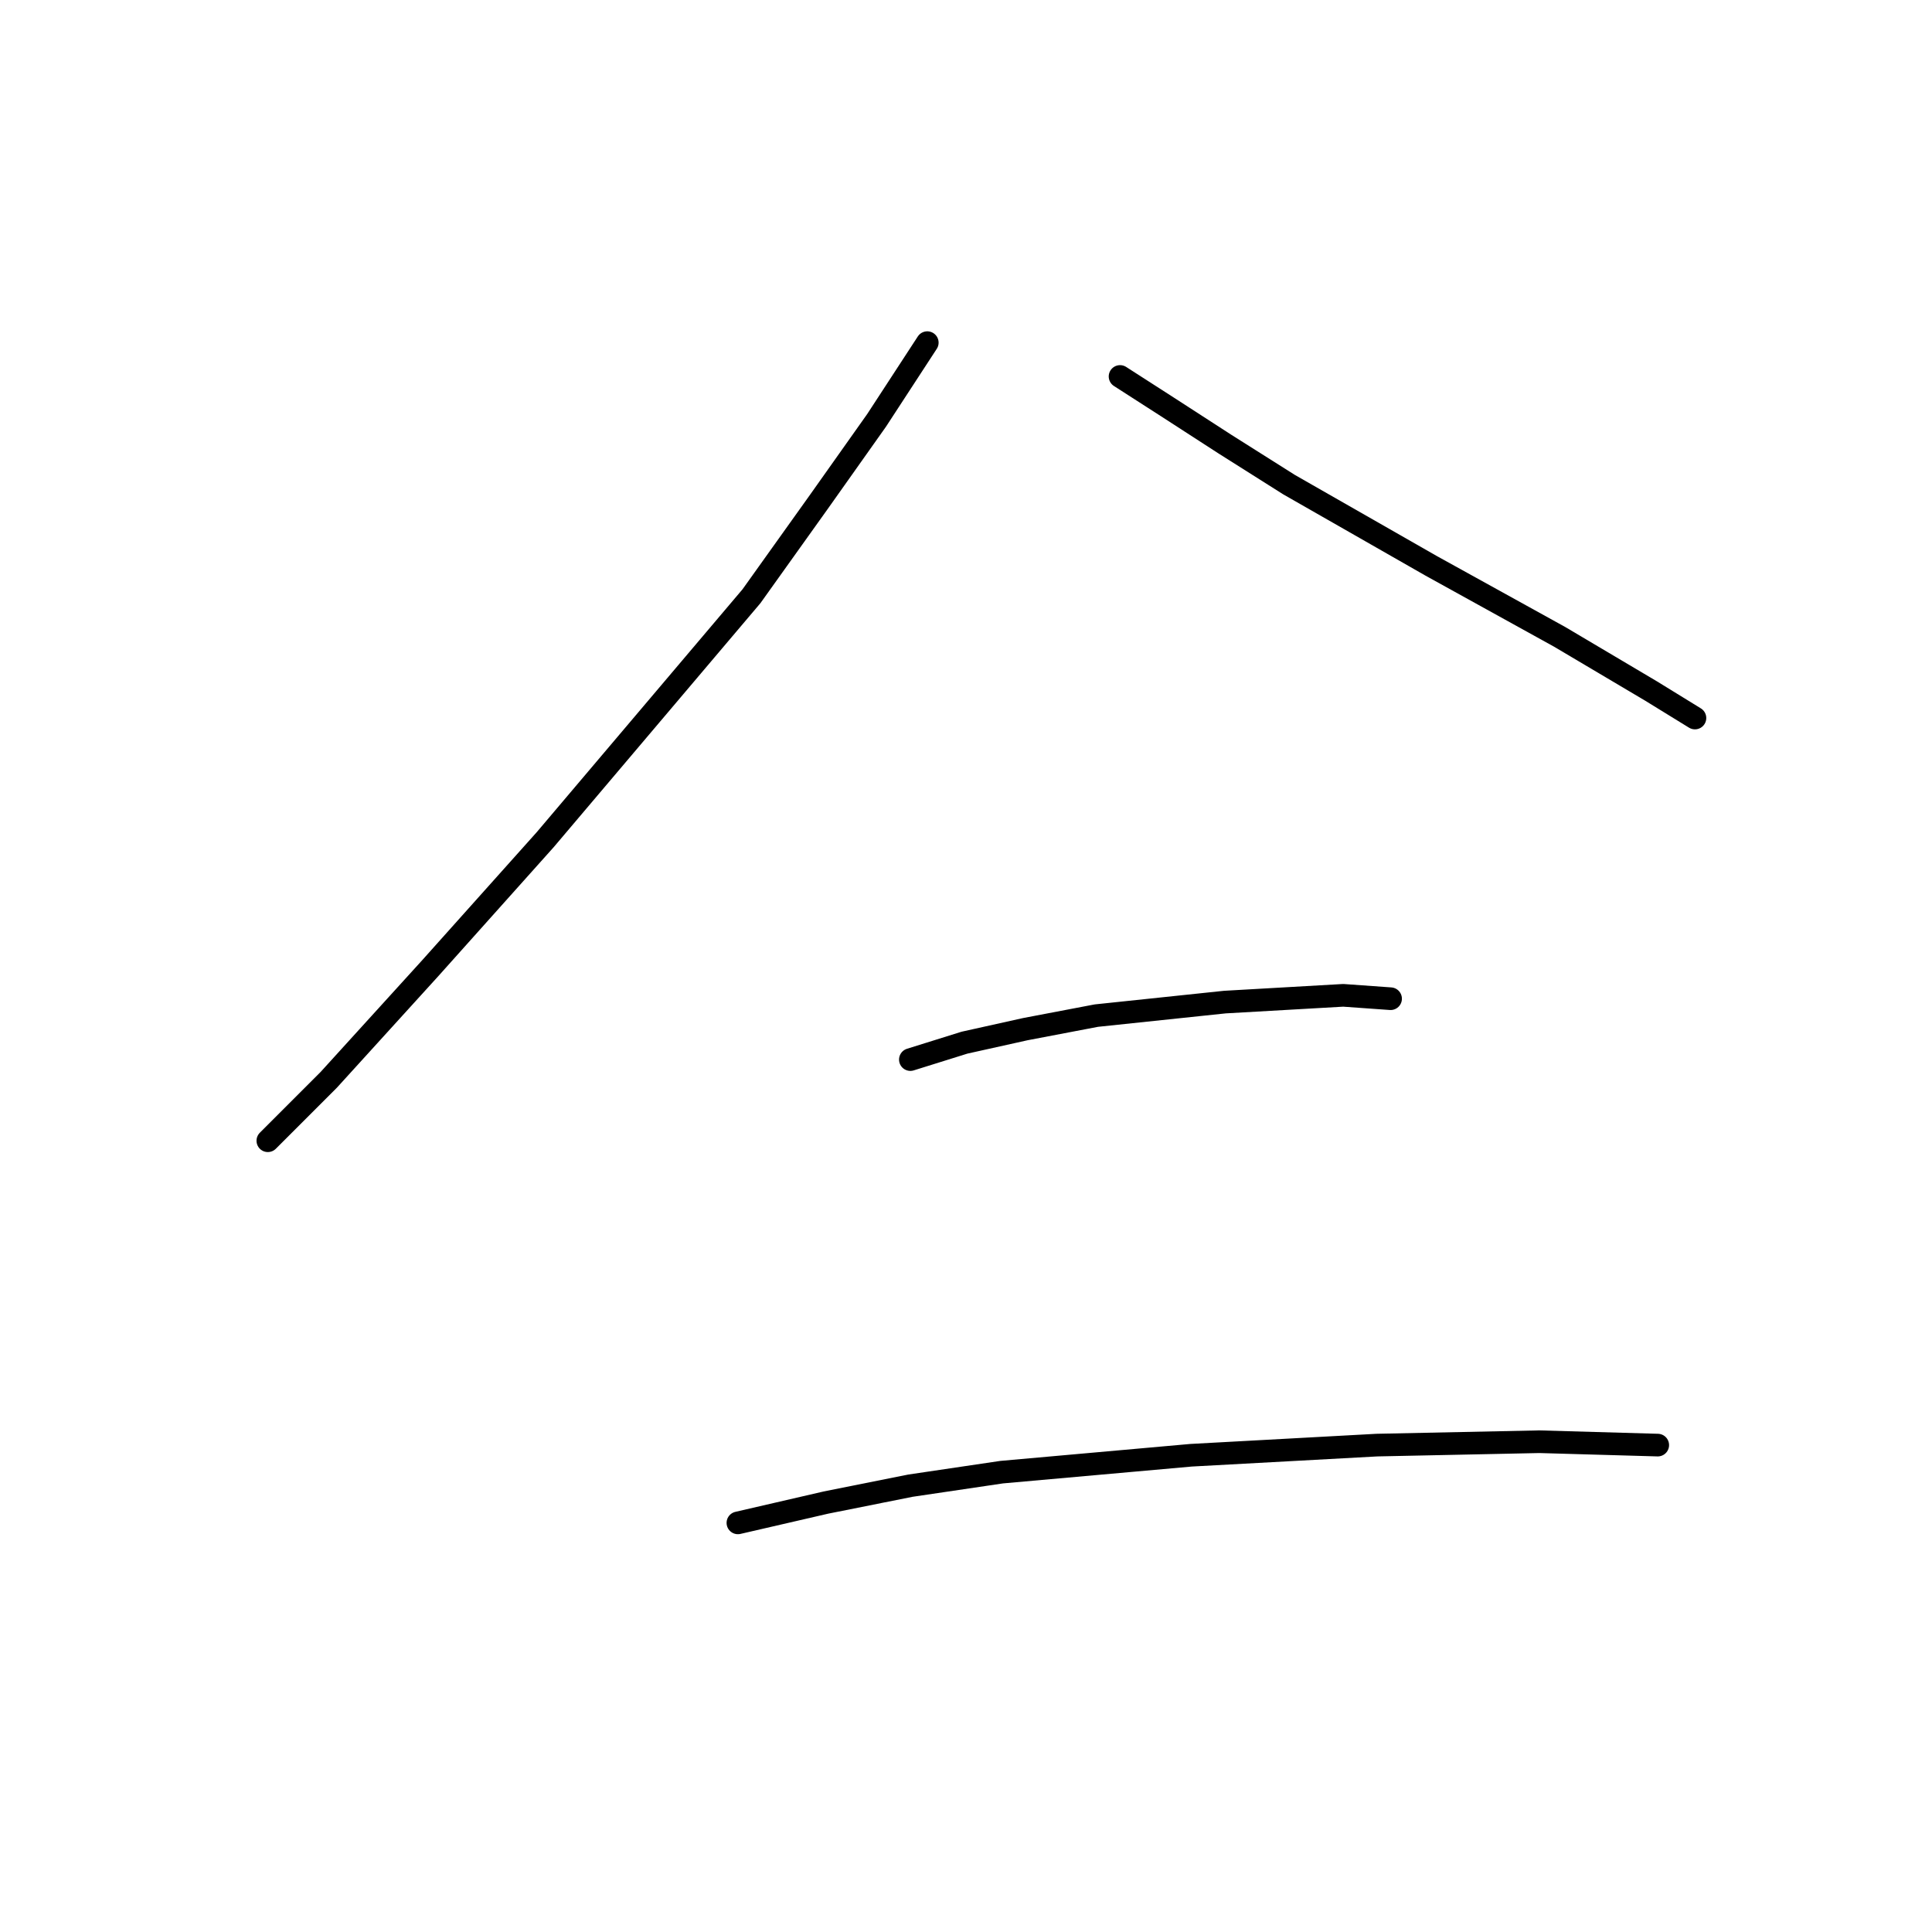 <?xml version="1.0" standalone="no"?>
    <svg width="256" height="256" xmlns="http://www.w3.org/2000/svg" version="1.1">
    <polyline stroke="black" stroke-width="3" stroke-linecap="round" fill="transparent" stroke-linejoin="round" points="122.87 45.402 116.148 55.709 108.531 66.463 99.569 79.01 72.234 111.273 56.999 128.301 43.556 143.088 35.49 151.154 35.49 151.154 " />
        <polyline stroke="black" stroke-width="3" stroke-linecap="round" fill="transparent" stroke-linejoin="round" points="148.412 49.883 154.685 53.916 162.303 58.845 170.817 64.223 189.637 74.977 206.665 84.387 218.763 91.557 224.589 95.142 224.589 95.142 " />
        <polyline stroke="black" stroke-width="3" stroke-linecap="round" fill="transparent" stroke-linejoin="round" points="120.629 140.4 127.799 138.159 135.865 136.367 145.275 134.574 162.303 132.782 177.986 131.886 184.26 132.334 184.26 132.334 " />
        <polyline stroke="black" stroke-width="3" stroke-linecap="round" fill="transparent" stroke-linejoin="round" points="97.776 201.79 109.427 199.101 120.629 196.86 132.728 195.068 157.822 192.828 182.467 191.483 203.976 191.035 219.66 191.483 219.66 191.483 " />
        </svg>